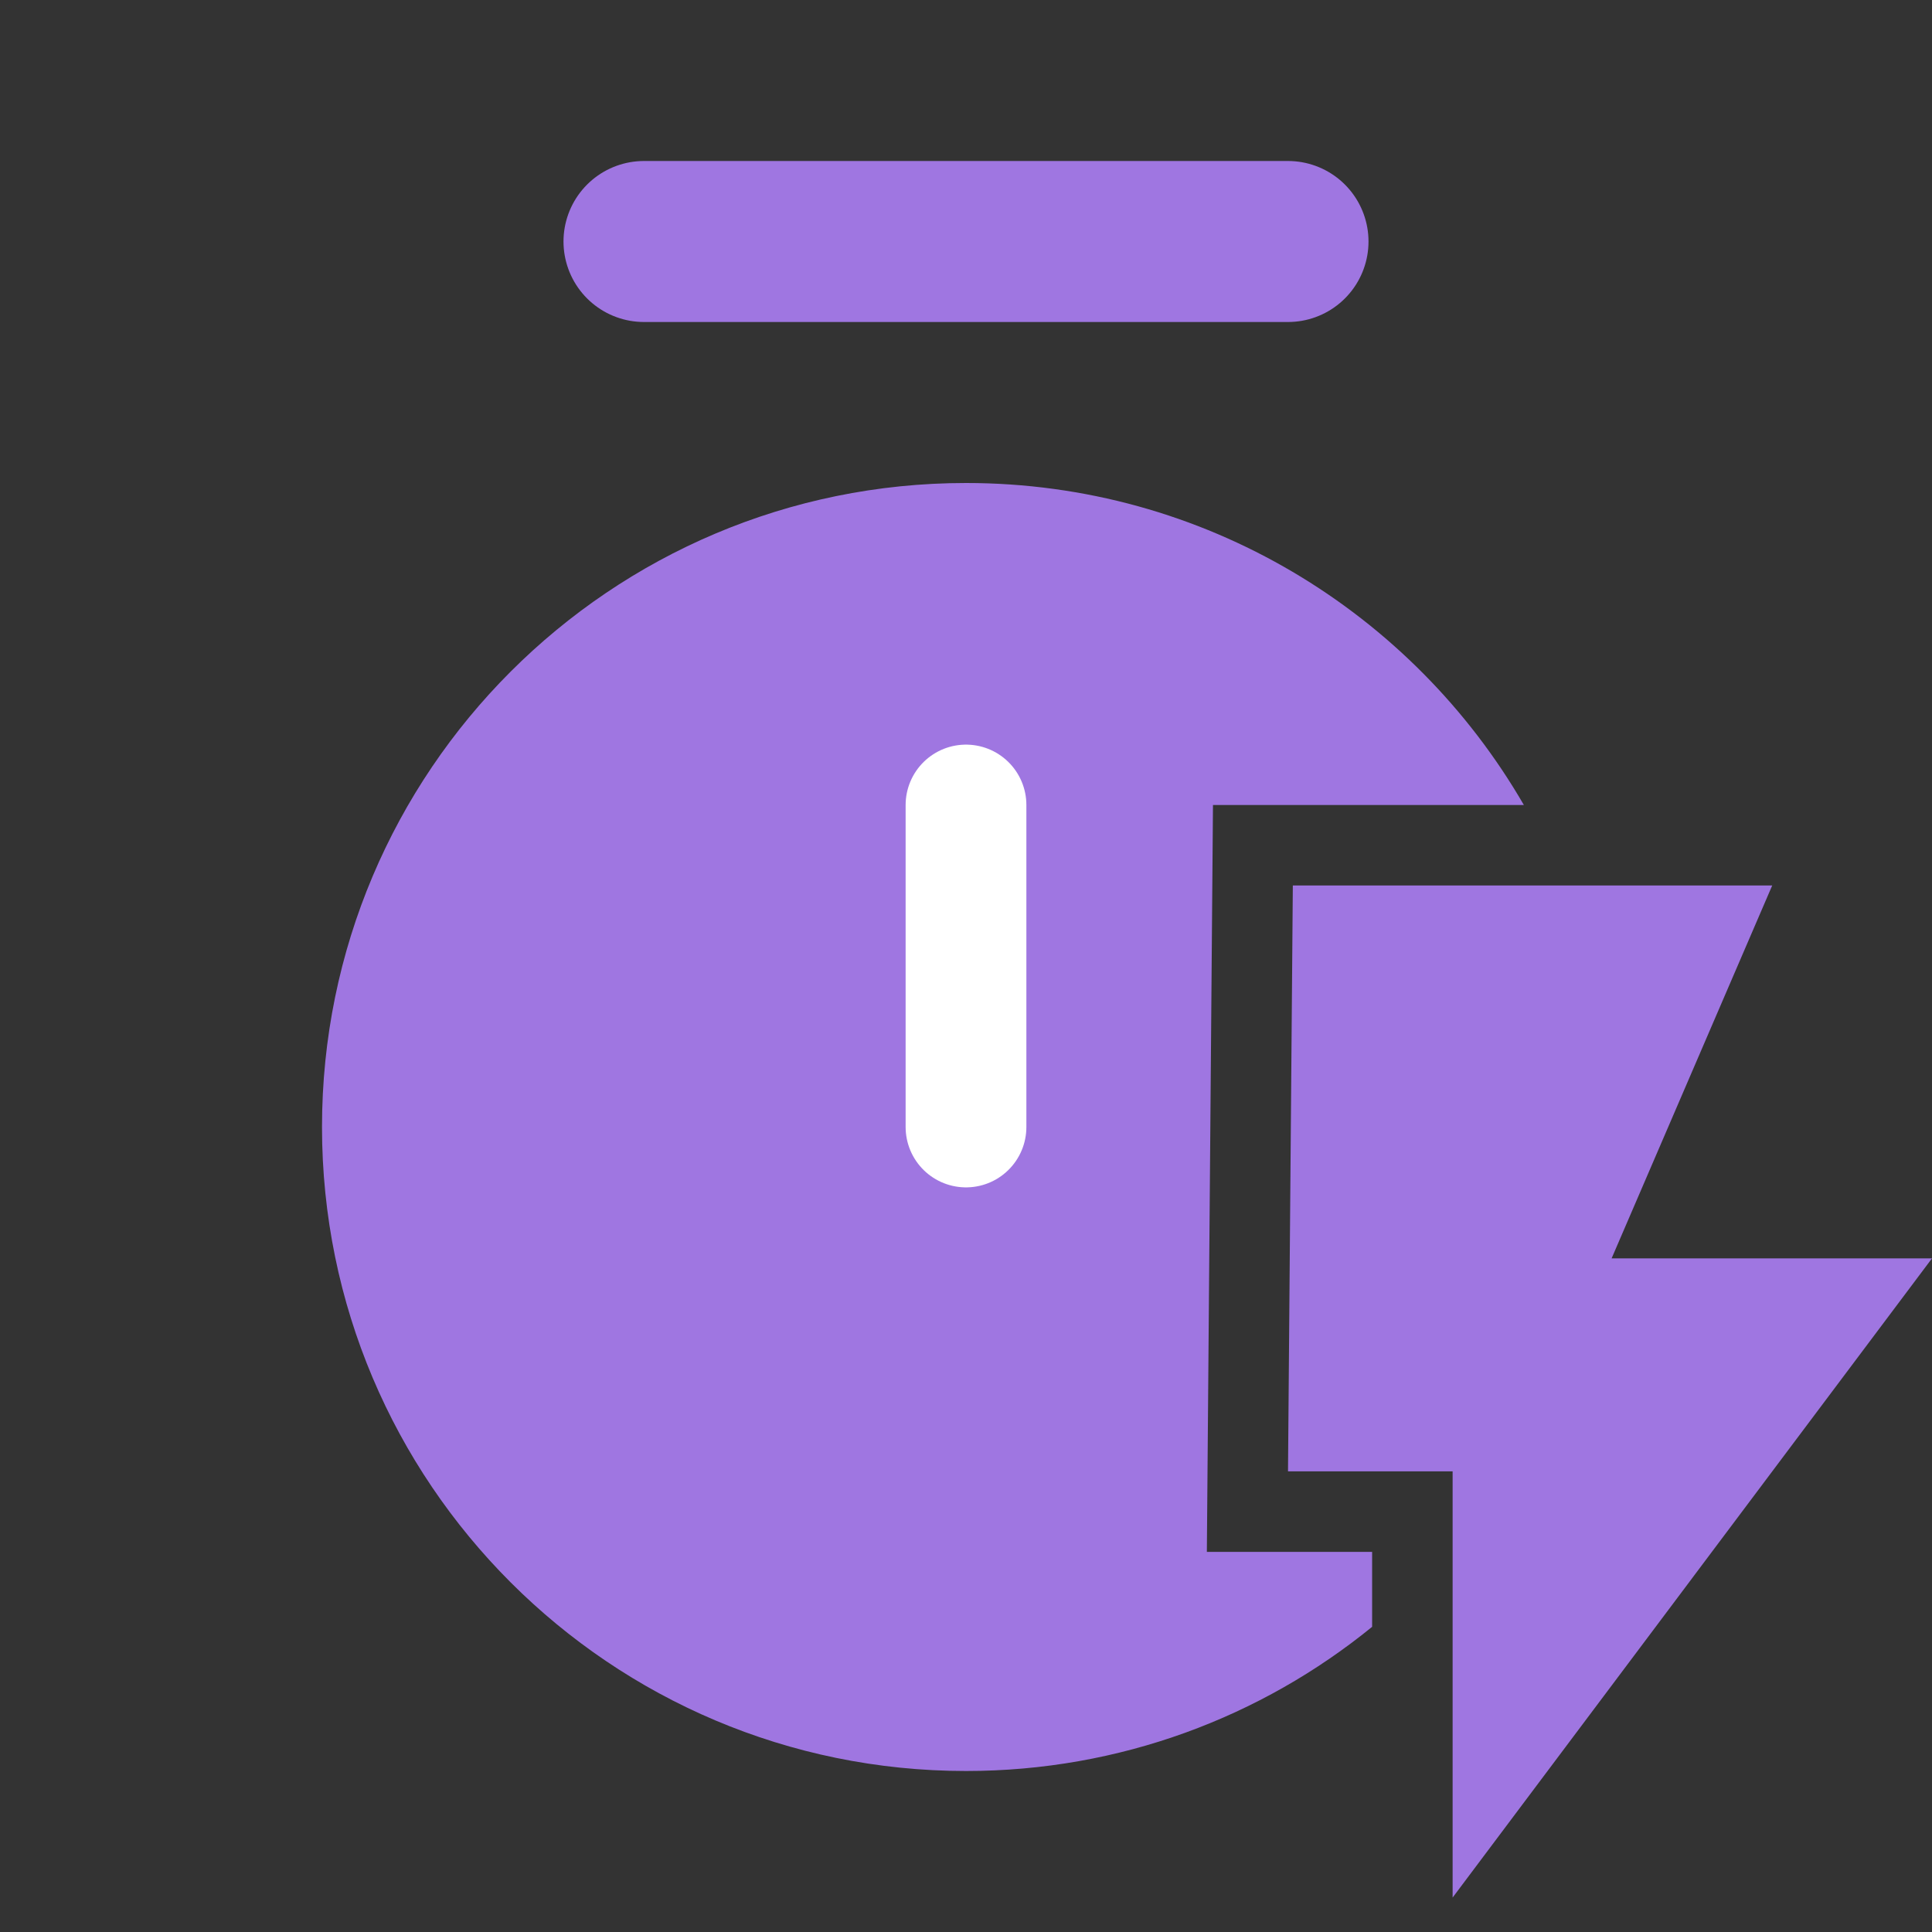 <svg width="24" height="24" viewBox="0 0 24 24" fill="none" xmlns="http://www.w3.org/2000/svg">
<rect x="0" y="0" width="24" height="24" fill="#333333" stroke="none"/>
<path fill-rule="evenodd" clip-rule="evenodd" d="M18.93 10H15.068L14.992 19.278H17.045V20.209C15.669 21.329 13.913 22 12 22C7.582 22 4 18.418 4 14C4 9.582 7.582 6 12 6C14.961 6 17.547 7.609 18.93 10Z" fill="#9F76E1"/>
<path d="M16.06 11L16 18.278H18.045V23.572L24 15.632H20.02L22.015 11H16.06Z" fill="#9F76E1"/>
<path d="M8 3H16" stroke="#9F76E1" stroke-width="2" stroke-linecap="round"/>
<path d="M12 10L12 14" stroke="white" stroke-width="1.5" stroke-linecap="round"/>
</svg>
